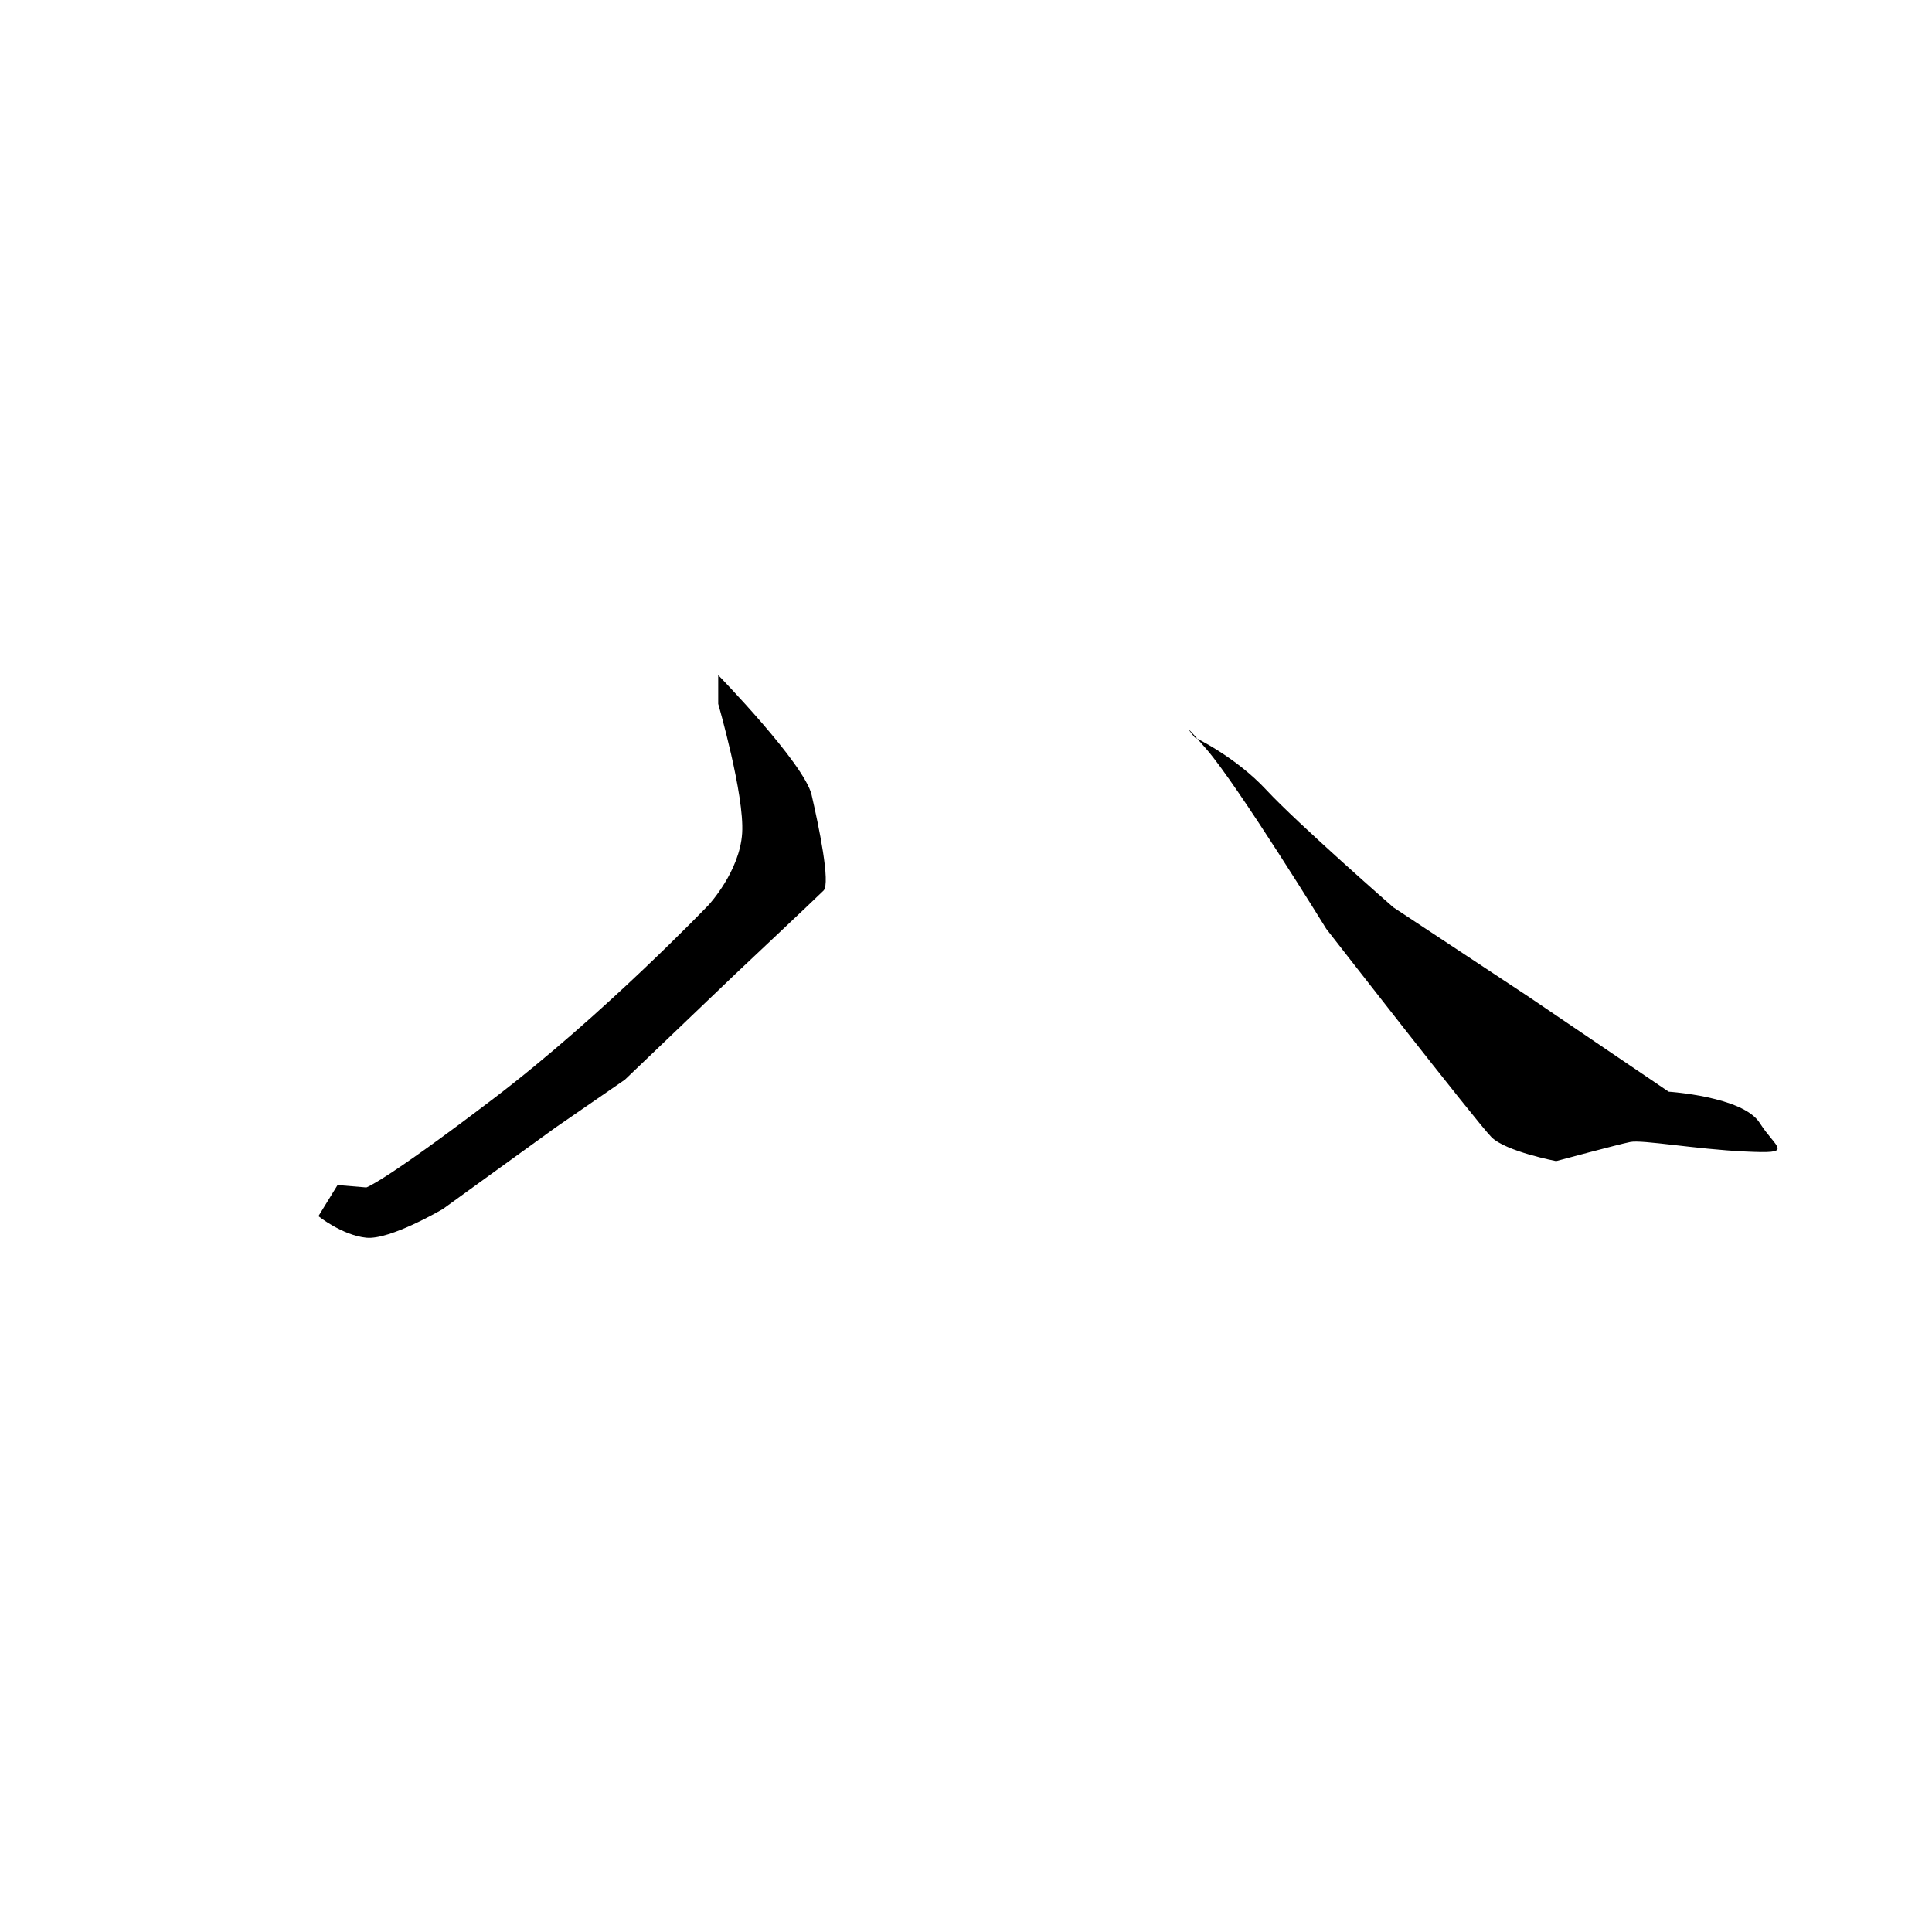 <?xml version="1.0" encoding="UTF-8" standalone="no"?>
<!-- Created with Inkscape (http://www.inkscape.org/) -->

<svg
   xmlns:dc="http://purl.org/dc/elements/1.1/"
   xmlns:cc="http://creativecommons.org/ns#"
   xmlns:rdf="http://www.w3.org/1999/02/22-rdf-syntax-ns#"
   xmlns:svg="http://www.w3.org/2000/svg"
   xmlns="http://www.w3.org/2000/svg"
   xmlns:sodipodi="http://sodipodi.sourceforge.net/DTD/sodipodi-0.dtd"
   xmlns:inkscape="http://www.inkscape.org/namespaces/inkscape"
   version="1.1"
   id="svg815"
   width="512"
   height="512"
   viewBox="0 0 512 512"
   sodipodi:docname="U+516B.svg"
   inkscape:version="0.92.2 (5c3e80d, 2017-08-06)">
  <defs
     id="defs819" />
  <sodipodi:namedview
     pagecolor="#ffffff"
     bordercolor="#666666"
     borderopacity="1"
     objecttolerance="10"
     gridtolerance="10"
     guidetolerance="10"
     inkscape:pageopacity="0"
     inkscape:pageshadow="2"
     inkscape:window-width="1920"
     inkscape:window-height="1001"
     id="namedview817"
     showgrid="false"
     inkscape:zoom="1.5761719"
     inkscape:cx="256"
     inkscape:cy="256"
     inkscape:window-x="-9"
     inkscape:window-y="-9"
     inkscape:window-maximized="1"
     inkscape:current-layer="svg815" />
  <path
     style="fill:#000000;stroke:none;stroke-width:1px;stroke-linecap:butt;stroke-linejoin:miter;stroke-opacity:1;fill-opacity:1"
     d="M 316.59,195.41 C 316.59,195.41 327.375,200.486 335.623,209.368 343.871,218.25 369.249,240.456 369.249,240.456 L 404.778,263.931 442.211,289.309 C 442.211,289.309 461.879,290.577 466.32,297.556 470.761,304.535 475.836,305.804 462.513,305.17 449.19,304.535 435.232,301.998 432.059,302.632 428.887,303.266 412.392,307.708 412.392,307.708 412.392,307.708 399.068,305.17 395.261,301.363 391.455,297.556 351.485,246.166 351.485,246.166 351.485,246.166 328.01,208.099 319.762,198.582 311.514,189.066 316.59,195.41 316.59,195.41 Z"
     id="path825"
     inkscape:connector-curvature="0" />
  <path
     style="fill:#000000;stroke:none;stroke-width:1px;stroke-linecap:butt;stroke-linejoin:miter;stroke-opacity:1;fill-opacity:1"
     d="M 190.335,178.915 C 190.335,178.915 213.175,202.389 215.078,210.637 216.981,218.885 220.154,234.112 218.25,236.015 216.347,237.918 194.776,258.221 194.776,258.221 L 165.591,286.136 147.192,298.825 117.373,320.397 C 117.373,320.397 103.415,328.644 97.071,328.01 90.726,327.375 84.382,322.3 84.382,322.3 L 89.457,314.052 97.071,314.686 C 97.071,314.686 101.512,313.418 130.696,291.212 159.881,269.006 187.797,239.822 187.797,239.822 187.797,239.822 196.045,230.939 196.679,220.788 197.314,210.637 190.335,186.528 190.335,186.528 Z"
     id="path827"
     inkscape:connector-curvature="0" />
</svg>
